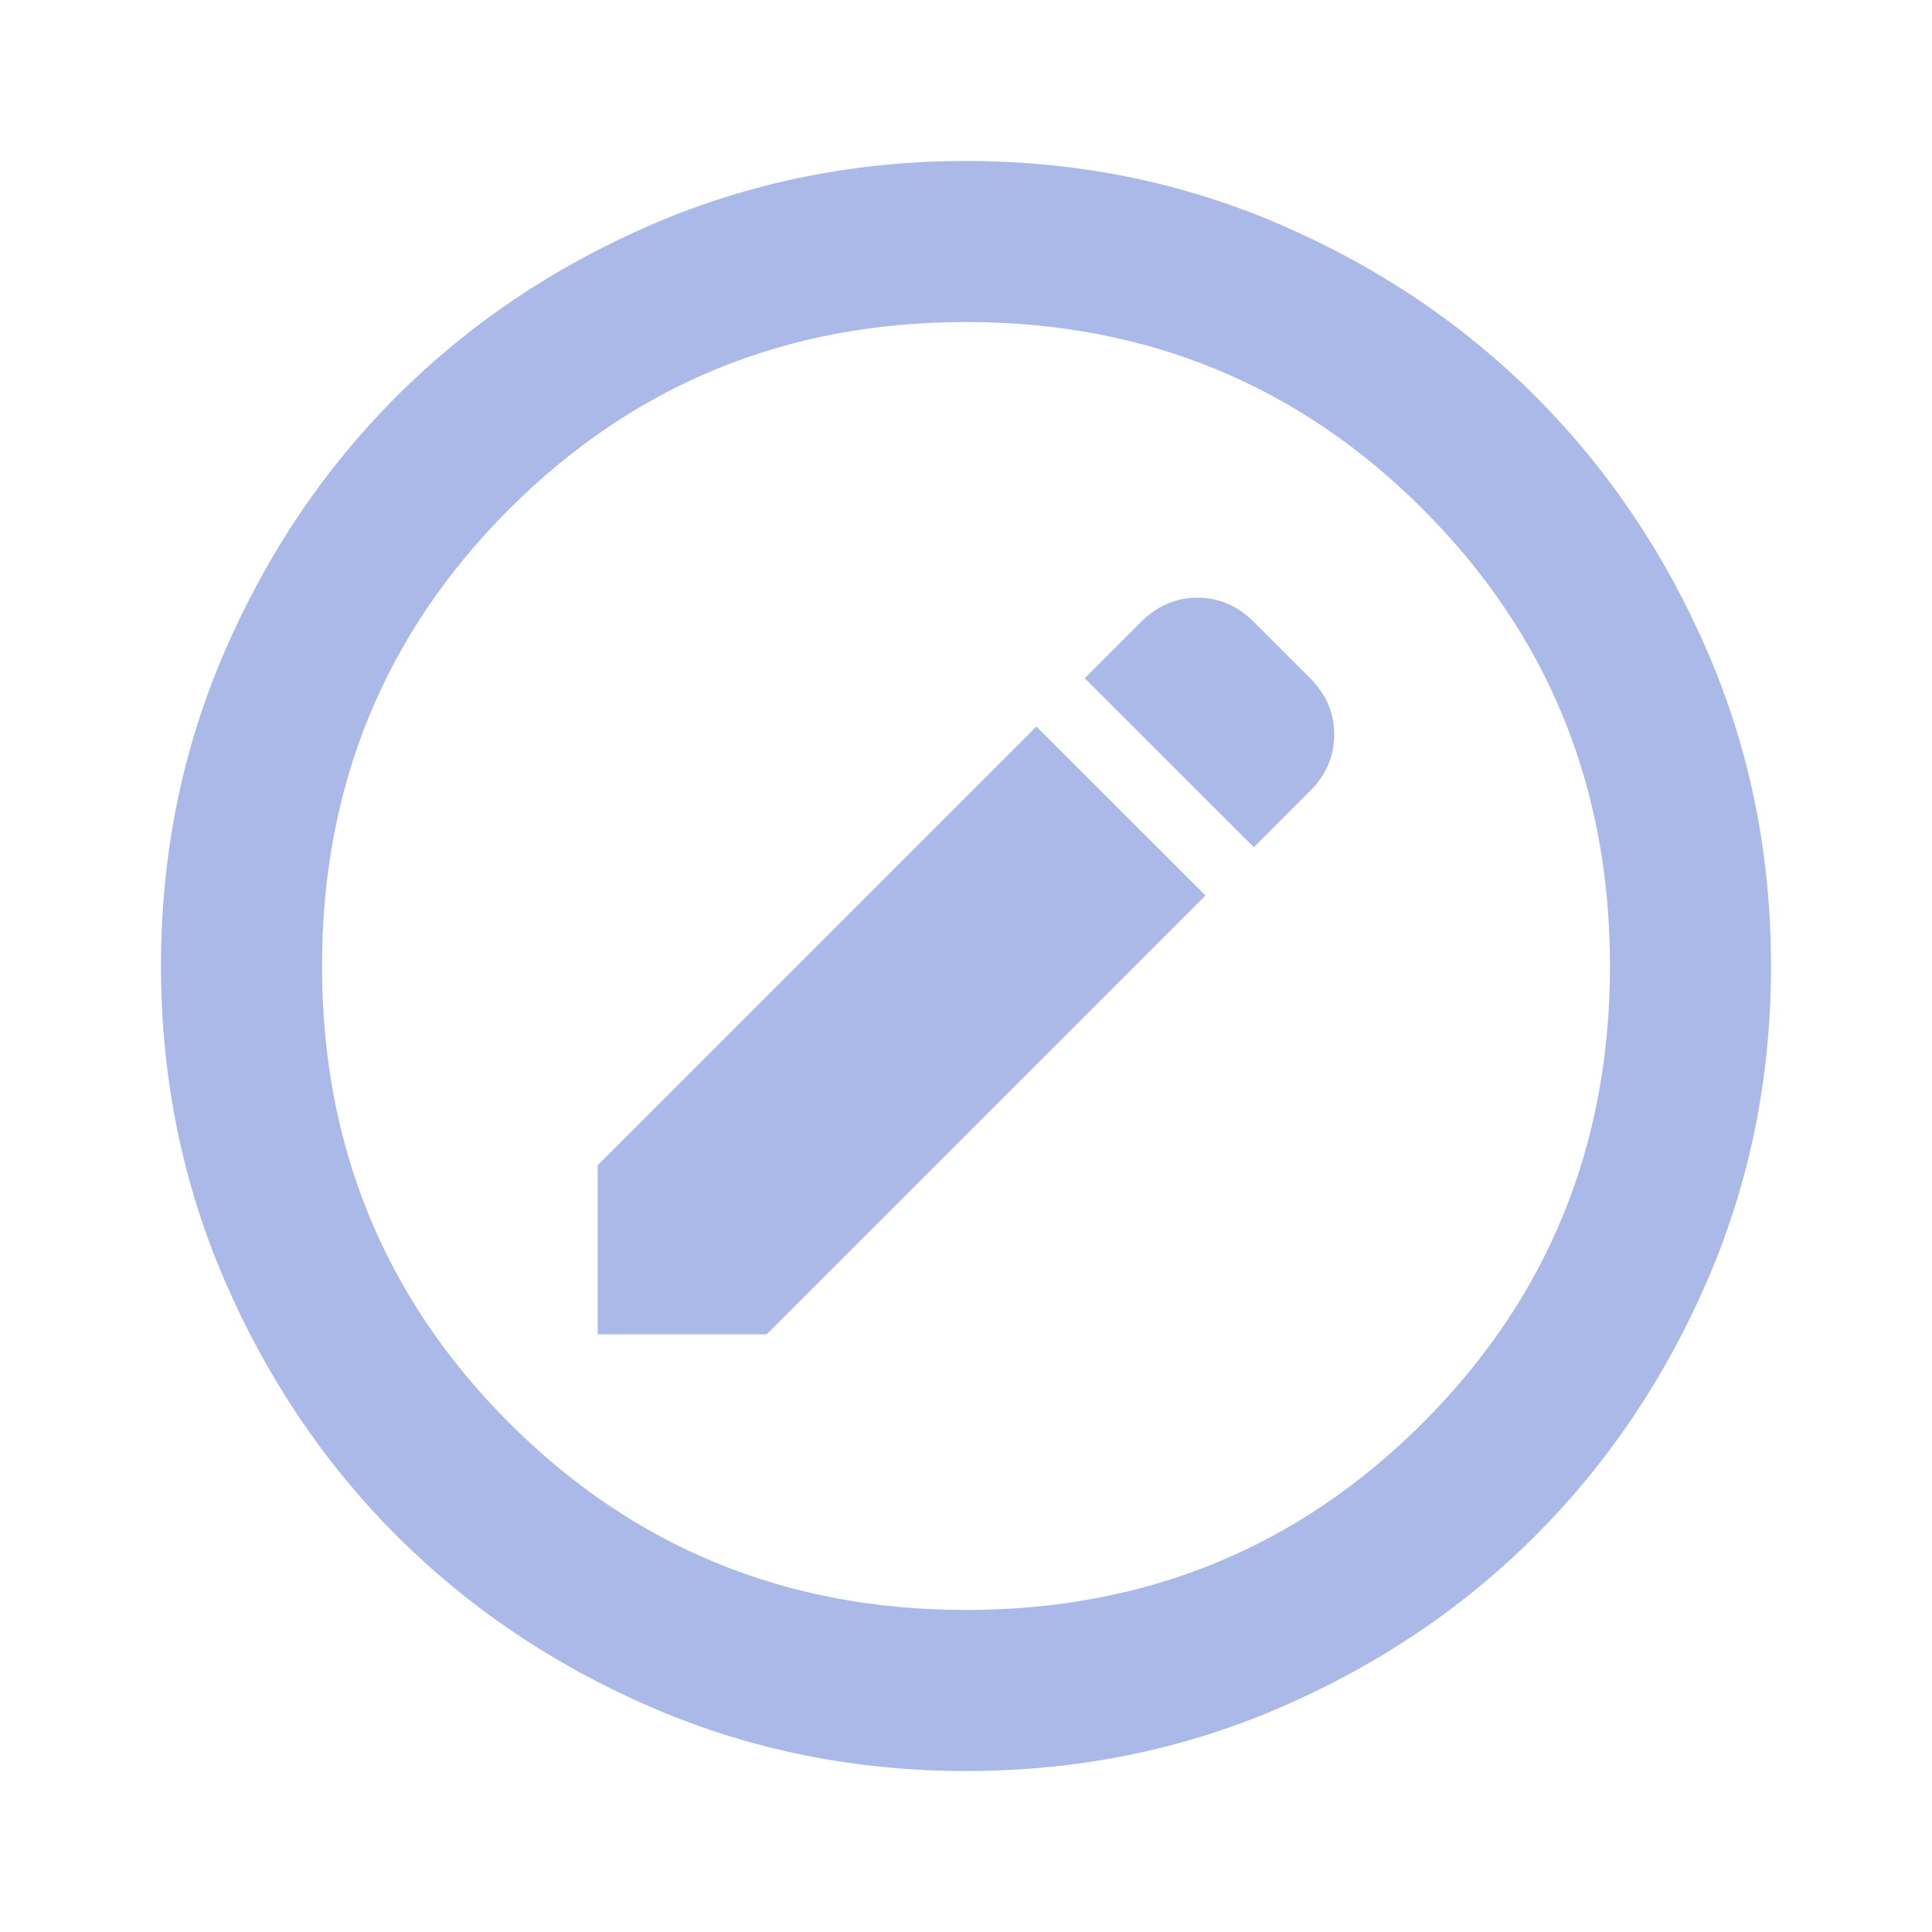 <svg width="25" height="25" viewBox="0 0 25 25" fill="none" xmlns="http://www.w3.org/2000/svg">
<path d="M7.734 17.266H9.922L15.599 11.588L13.411 9.401L7.734 15.078V17.266ZM16.224 10.963L16.953 10.234C17.161 10.026 17.265 9.783 17.265 9.505C17.265 9.227 17.161 8.984 16.953 8.776L16.224 8.047C16.015 7.839 15.773 7.734 15.495 7.734C15.217 7.734 14.974 7.839 14.765 8.047L14.036 8.776L16.224 10.963ZM12.5 22.917C11.059 22.917 9.705 22.643 8.437 22.096C7.17 21.549 6.068 20.807 5.13 19.87C4.193 18.932 3.451 17.83 2.904 16.562C2.358 15.295 2.084 13.941 2.083 12.5C2.083 11.059 2.357 9.705 2.904 8.438C3.451 7.17 4.193 6.068 5.13 5.13C6.068 4.193 7.17 3.451 8.437 2.904C9.705 2.358 11.059 2.084 12.5 2.083C13.941 2.083 15.295 2.357 16.562 2.904C17.83 3.451 18.932 4.193 19.87 5.13C20.807 6.068 21.55 7.17 22.097 8.438C22.644 9.705 22.917 11.059 22.917 12.5C22.917 13.941 22.643 15.295 22.096 16.562C21.549 17.83 20.806 18.932 19.87 19.87C18.932 20.807 17.83 21.55 16.562 22.097C15.295 22.644 13.941 22.917 12.5 22.917ZM12.5 20.833C14.826 20.833 16.797 20.026 18.411 18.412C20.026 16.797 20.833 14.826 20.833 12.5C20.833 10.174 20.026 8.203 18.411 6.589C16.797 4.974 14.826 4.167 12.5 4.167C10.174 4.167 8.203 4.974 6.588 6.589C4.974 8.203 4.167 10.174 4.167 12.5C4.167 14.826 4.974 16.797 6.588 18.412C8.203 20.026 10.174 20.833 12.5 20.833Z" fill="#ABB9E8"/>
</svg>
